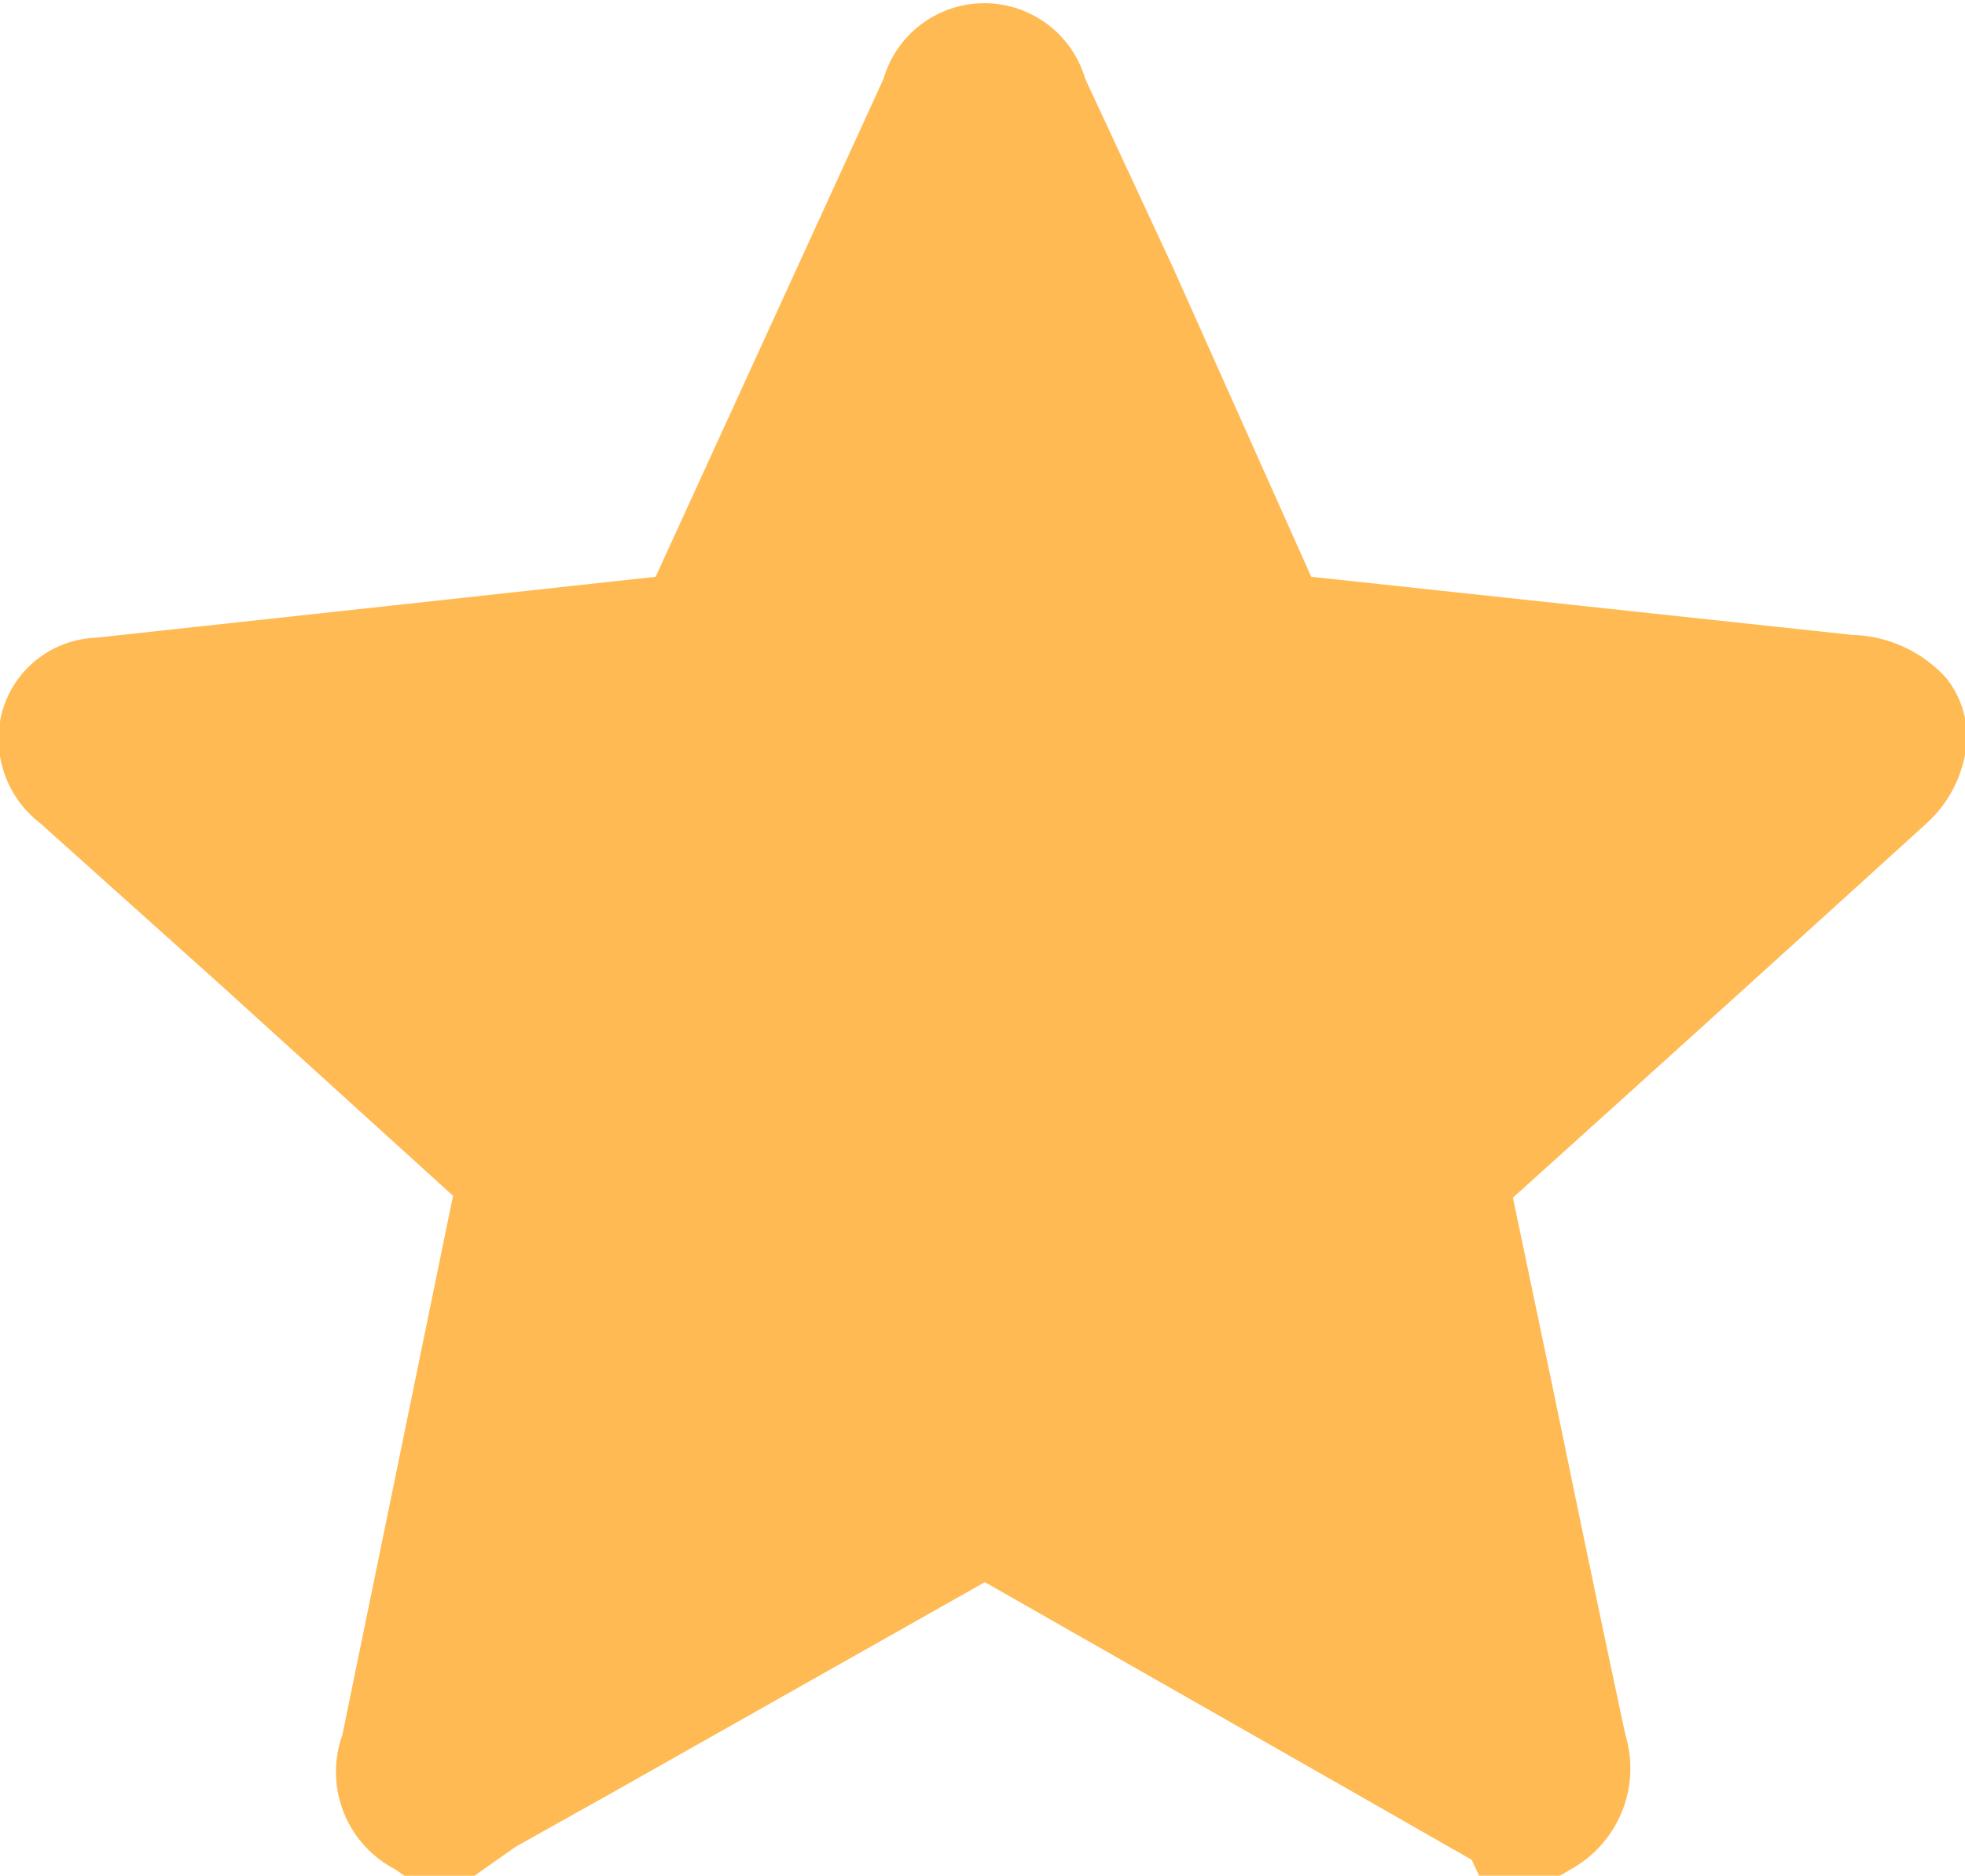 <svg id="Layer_1" data-name="Layer 1" xmlns="http://www.w3.org/2000/svg" viewBox="0 0 20.95 20">
  <defs>
    <style>
      .cls-1 {
        fill: #ffba53;
      }
    </style>
  </defs>
  <title>favourite-active</title>
  <path class="cls-1" d="M21.25,7.73a1.4,1.4,0,0,0-1-.46l-5.77-.62L13,3.34l-.93-2a1.12,1.12,0,0,0-2.15,0L7.49,6.65l-2.75.3L1.52,7.3a1.08,1.08,0,0,0-1,.8A1.13,1.13,0,0,0,.92,9.27L2.85,11l2.48,2.25L4.15,19a1.17,1.17,0,0,0,.56,1.43l.13.09h.69L6,20.19l1-.56,4-2.26,3.93,2.24,1.26.72.08.17h.86l.12-.07A1.23,1.23,0,0,0,17.83,19c-.26-1.21-.51-2.42-.76-3.63l-.44-2.1q2.22-2,4.42-4a1.32,1.32,0,0,0,.41-.78A1,1,0,0,0,21.25,7.73Z" transform="translate(-0.5 -0.5)"/>
</svg>
